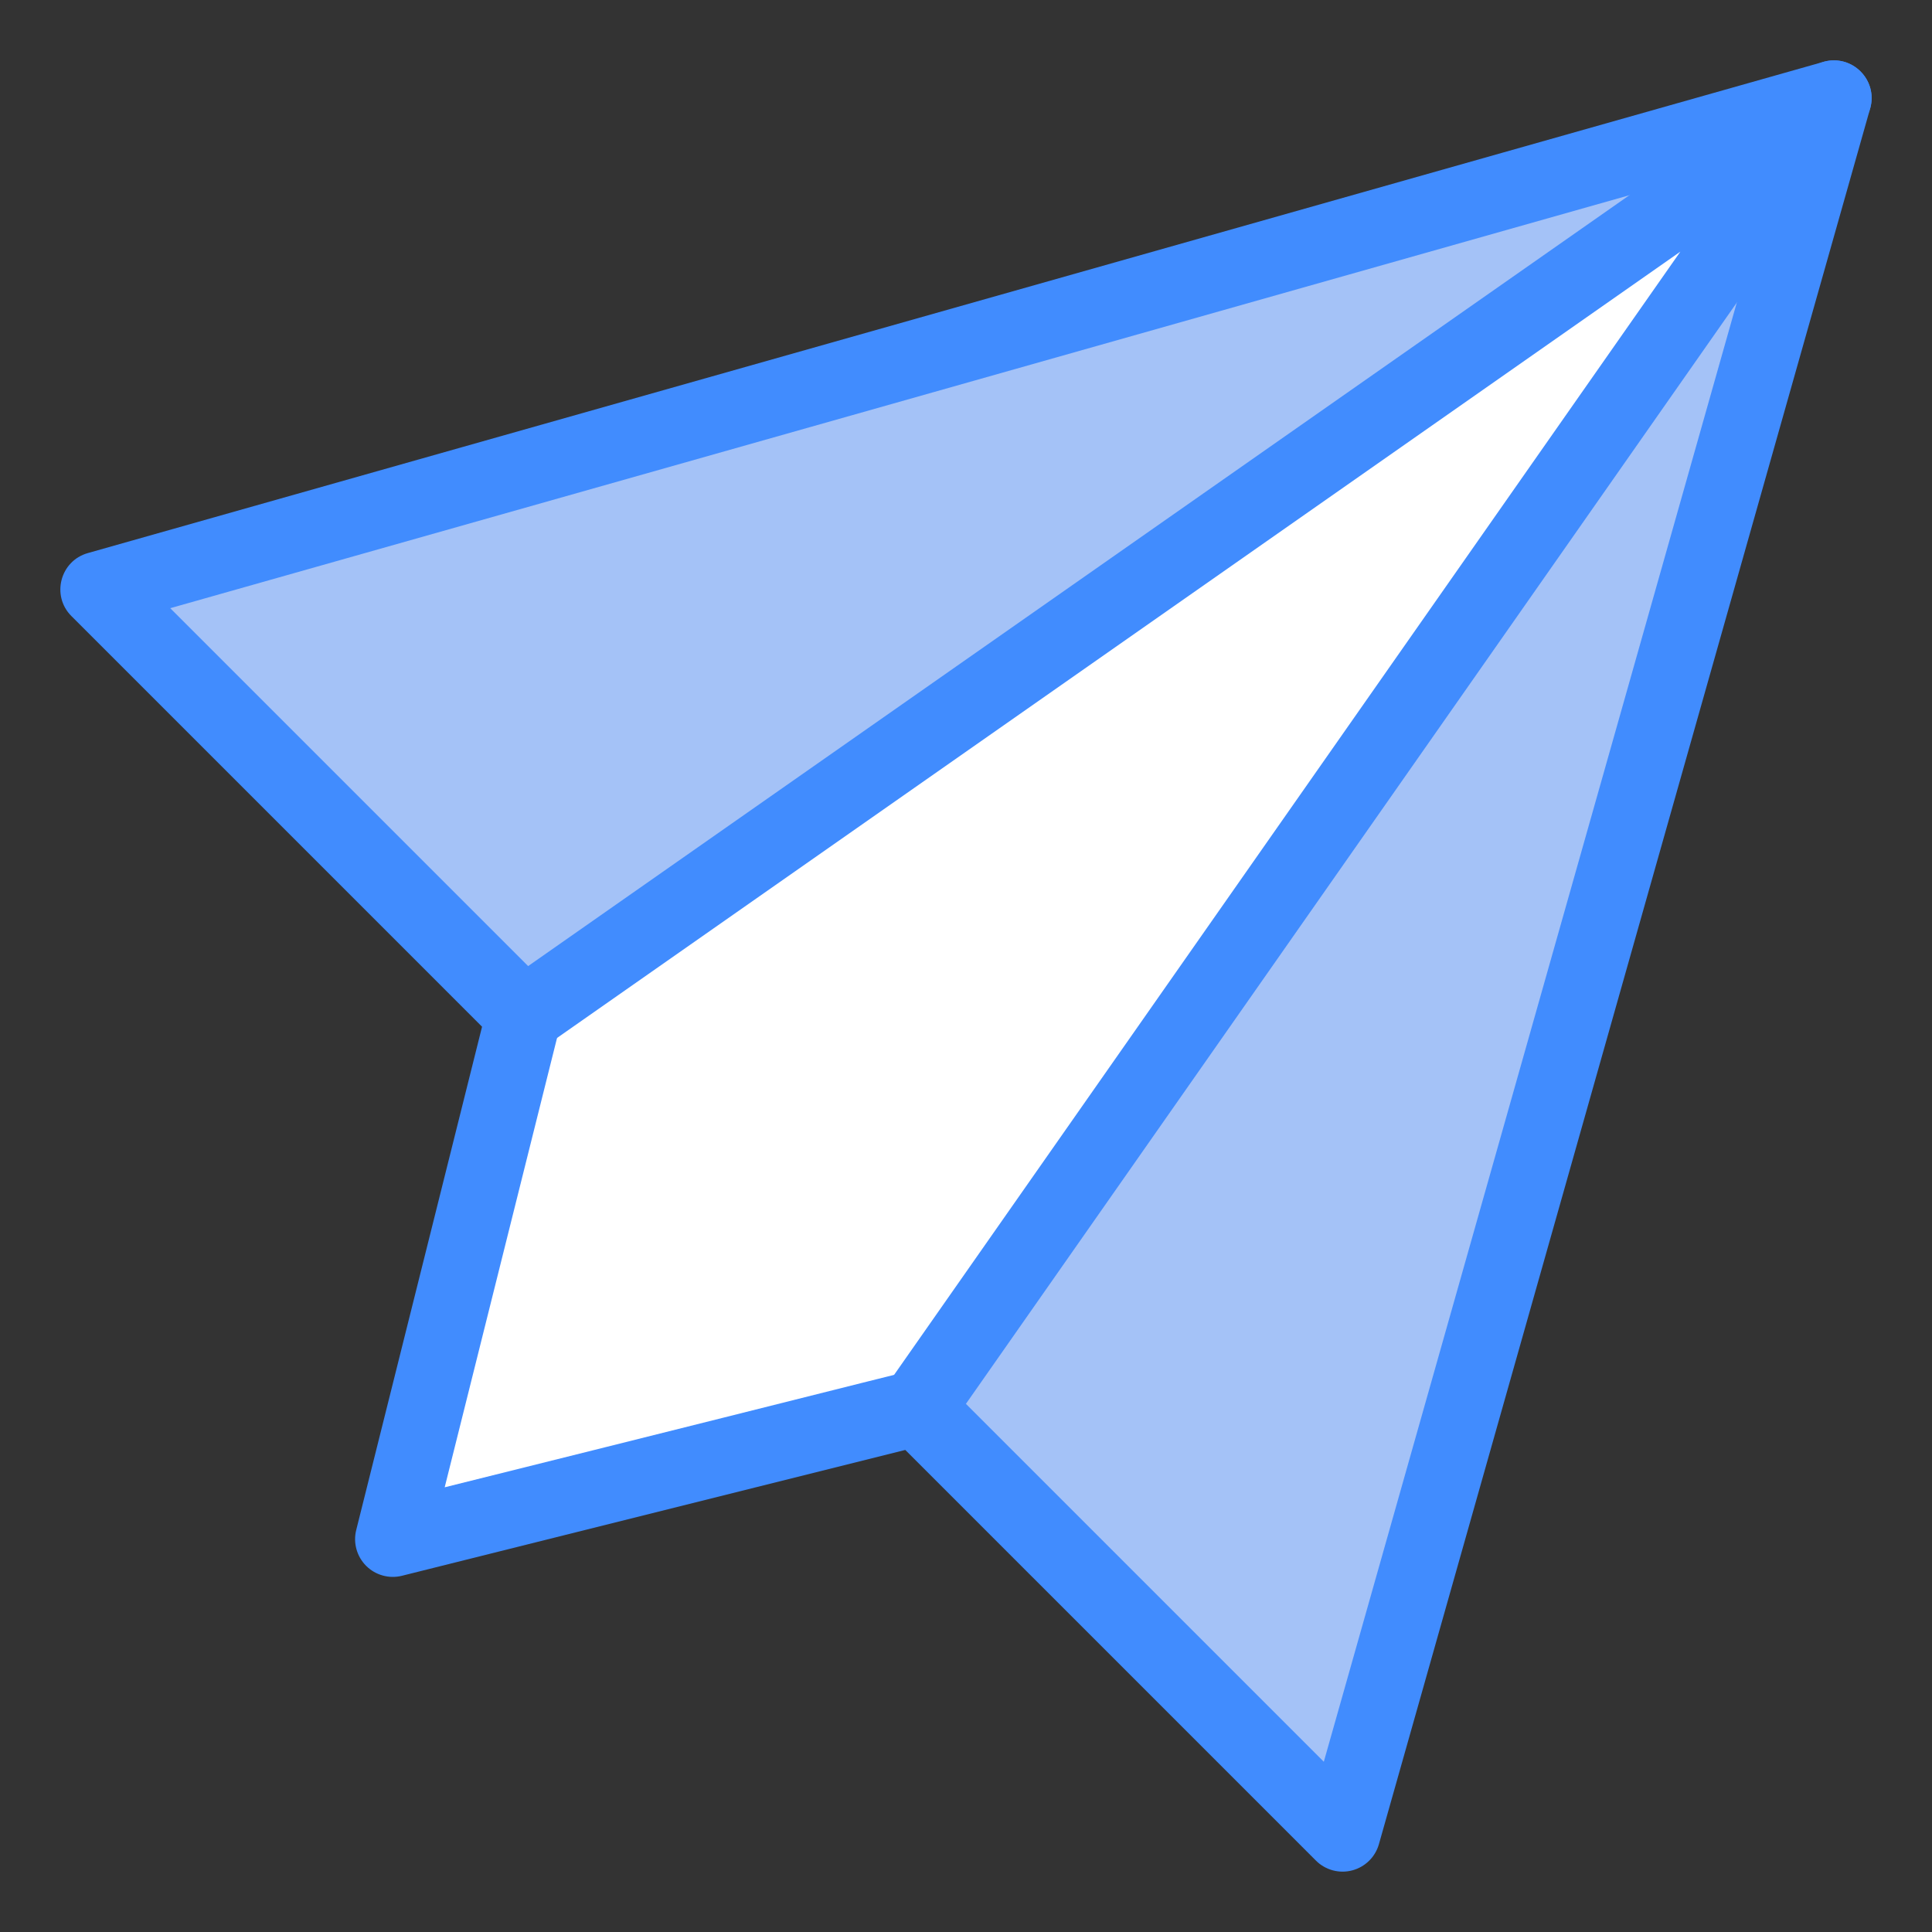 <svg xmlns="http://www.w3.org/2000/svg"  viewBox="0 0 512 512" width="512px" height="512px"><rect x="0" y="0" width="512" height="512" fill="#333333" stroke="none"/><polygon fill="#fff" points="485.994,26.005 242.974,373.175 104.104,407.895 138.824,269.025"/><polygon fill="#a4c2f7" points="485.994,26.005 355.804,486.005 242.974,373.175"/><polygon fill="#a4c2f7" points="485.994,26.005 138.824,269.025 25.994,156.195"/><path fill="#418cfe" d="M348.733,493.076L239.907,384.25L106.53,417.596 c-3.408,0.853-7.013-0.147-9.497-2.63c-2.484-2.484-3.482-6.089-2.63-9.497l33.347-133.377L18.923,163.266 c-5.392-5.393-2.991-14.616,4.348-16.693l459.999-130.19c7.495-2.123,14.48,4.802,12.346,12.345l-130.19,460 c-0.966,3.413-3.669,6.06-7.102,6.953C354.918,496.572,351.257,495.601,348.733,493.076z M242.974,363.175 c2.62,0,5.173,1.03,7.072,2.929l100.778,100.778L471.499,40.5L45.117,161.176l100.778,100.778c2.483,2.484,3.482,6.089,2.63,9.497 l-30.677,122.7C247.936,361.737,240.644,363.175,242.974,363.175z"/><path fill="#418cfe" d="M237.24,381.367c-4.525-3.167-5.625-9.402-2.458-13.927L445.306,66.694 L144.559,277.217c-4.526,3.167-10.761,2.066-13.927-2.457c-3.167-4.525-2.067-10.76,2.458-13.927l347.17-243.02 c3.975-2.782,9.373-2.311,12.806,1.122c3.431,3.431,3.903,8.83,1.121,12.806l-243.02,347.169 C247.995,383.441,241.758,384.53,237.24,381.367z"/></svg>